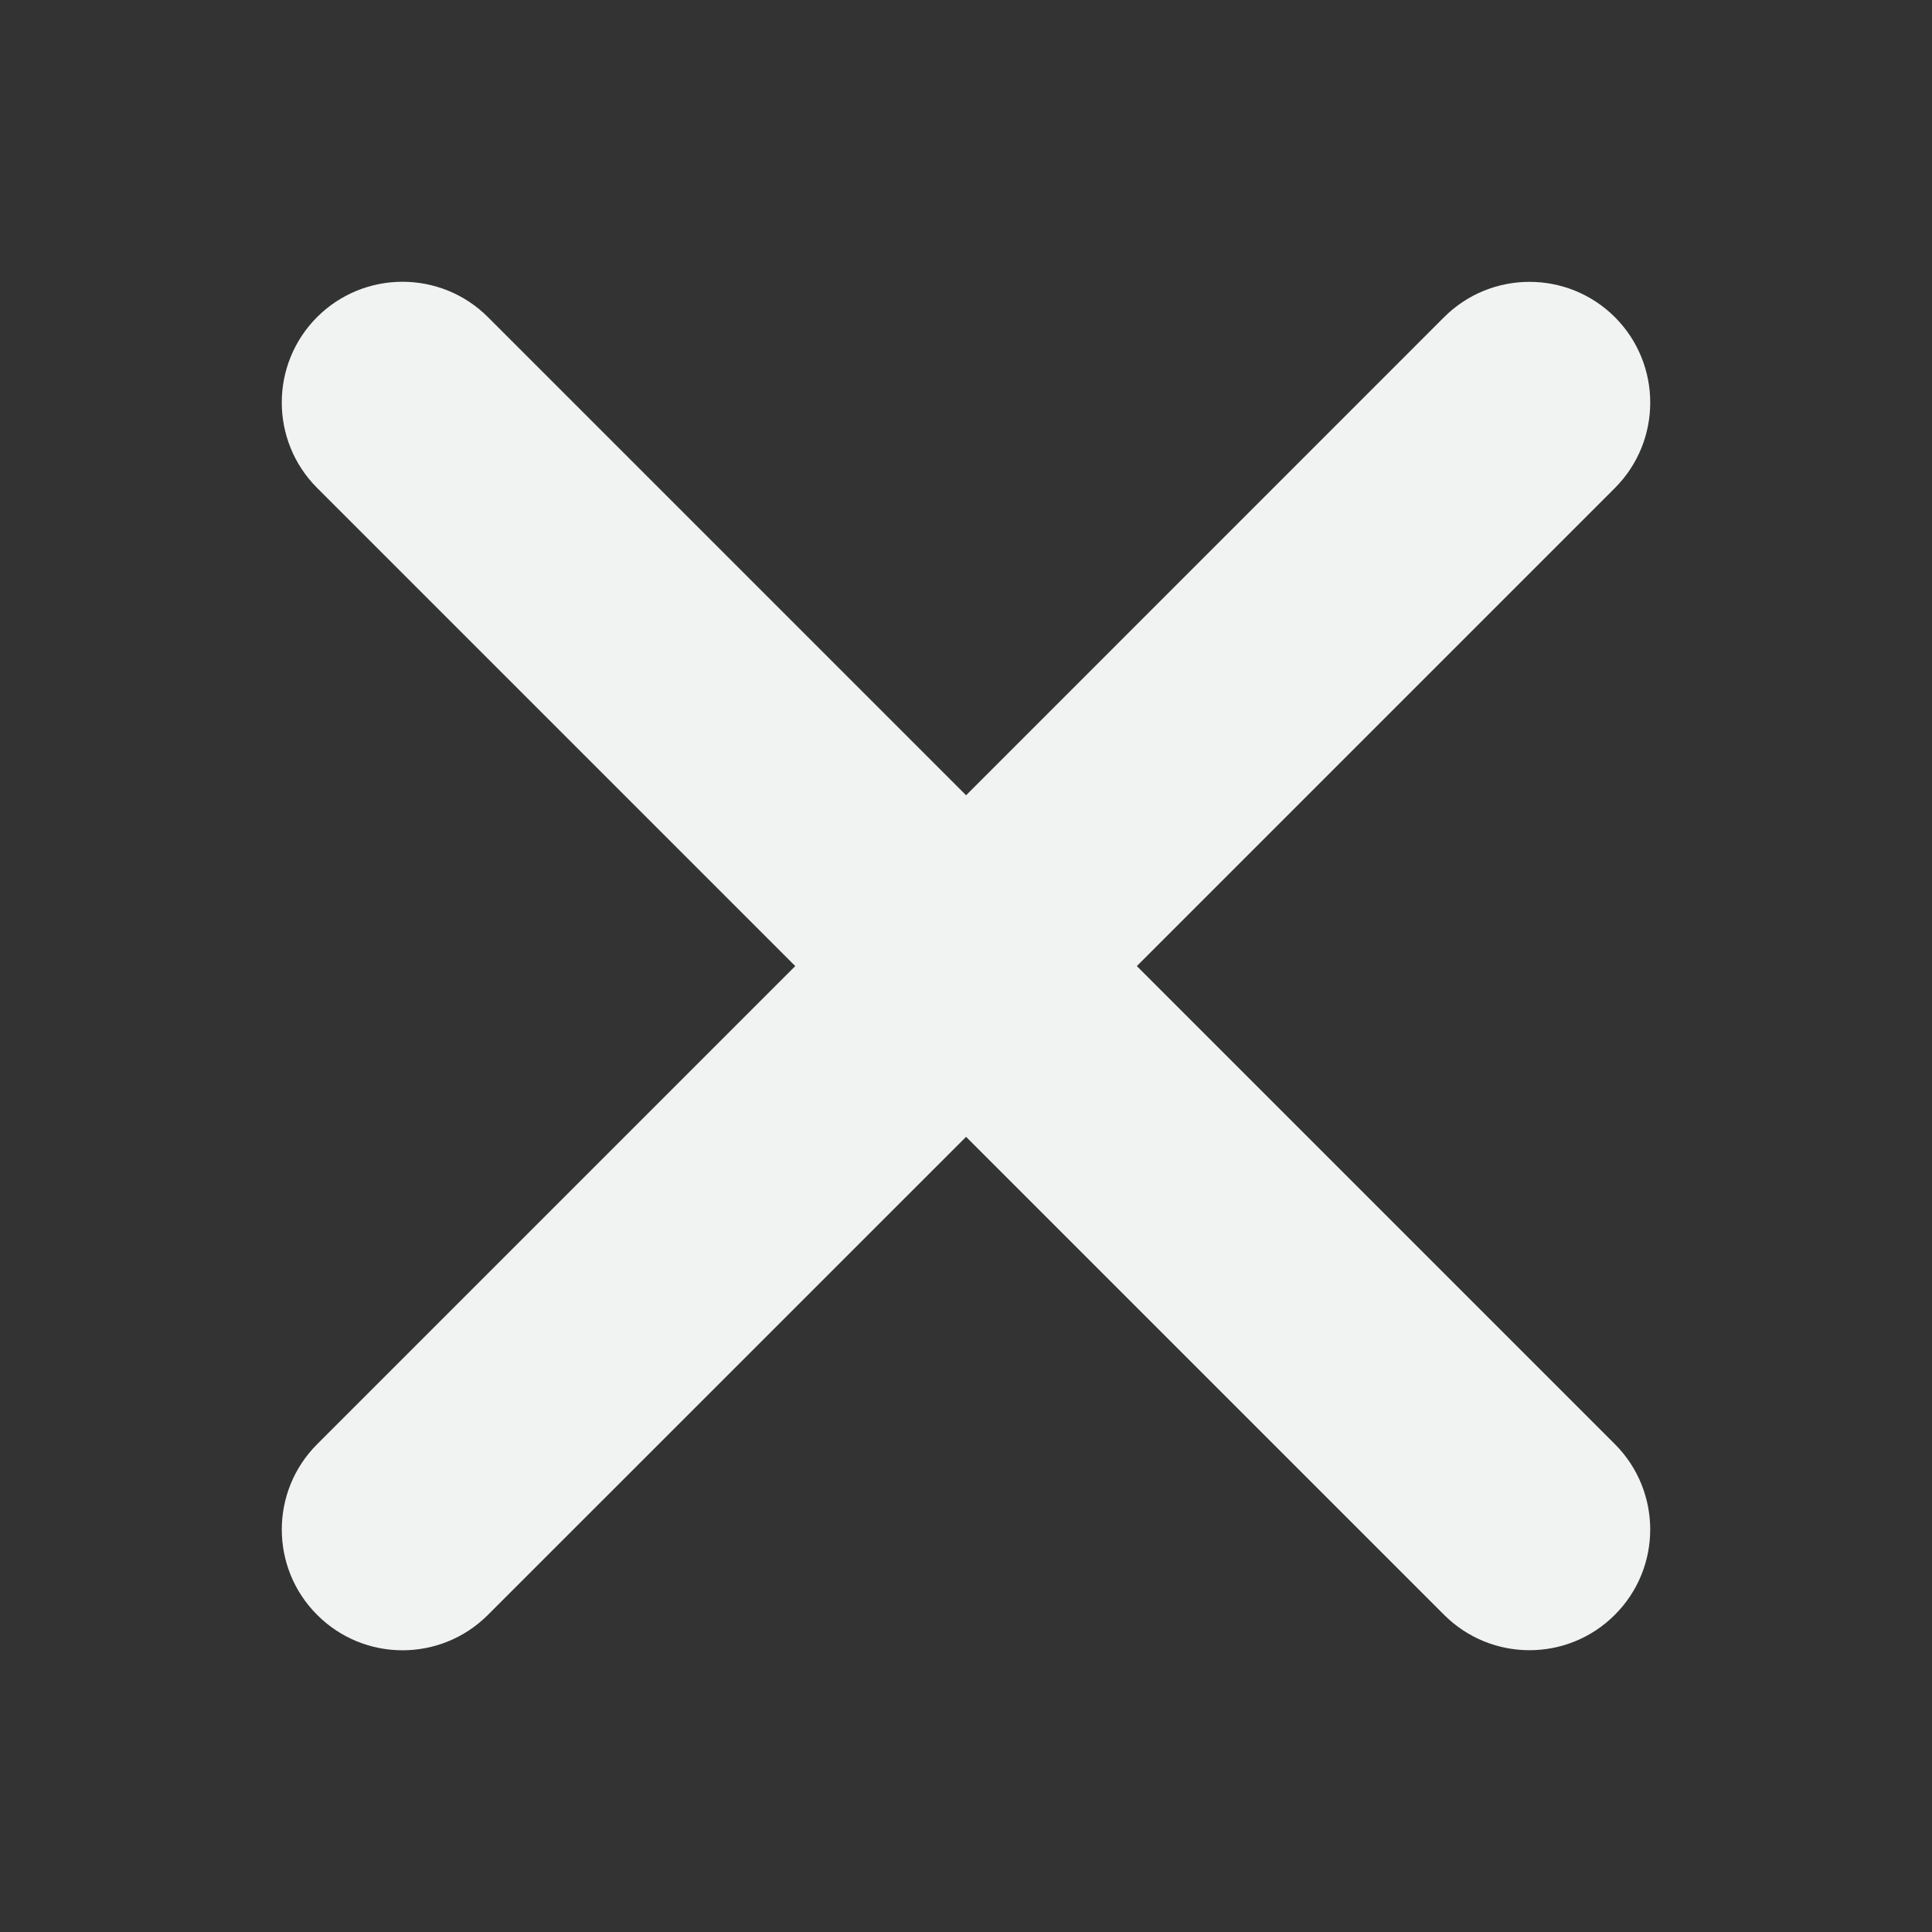 <svg width="24" height="24" viewBox="0 0 24 24" fill="none" xmlns="http://www.w3.org/2000/svg">
<rect x="0" y="0" width="24" height="24" fill="#333333" stroke="none"/>
<path d="M3.939 3.939C3.354 4.525 3.354 5.475 3.939 6.061L9.879 12.001L3.94 17.94C3.354 18.526 3.354 19.476 3.94 20.061C4.525 20.647 5.475 20.647 6.061 20.061L12.001 14.122L17.939 20.06C18.525 20.646 19.475 20.646 20.06 20.06C20.646 19.475 20.646 18.525 20.06 17.939L14.122 12.001L20.061 6.062C20.646 5.476 20.646 4.526 20.061 3.94C19.475 3.355 18.525 3.355 17.939 3.94L12.001 9.879L6.061 3.939C5.475 3.354 4.525 3.354 3.939 3.939Z" fill="#F1F3F3"/>
</svg>
